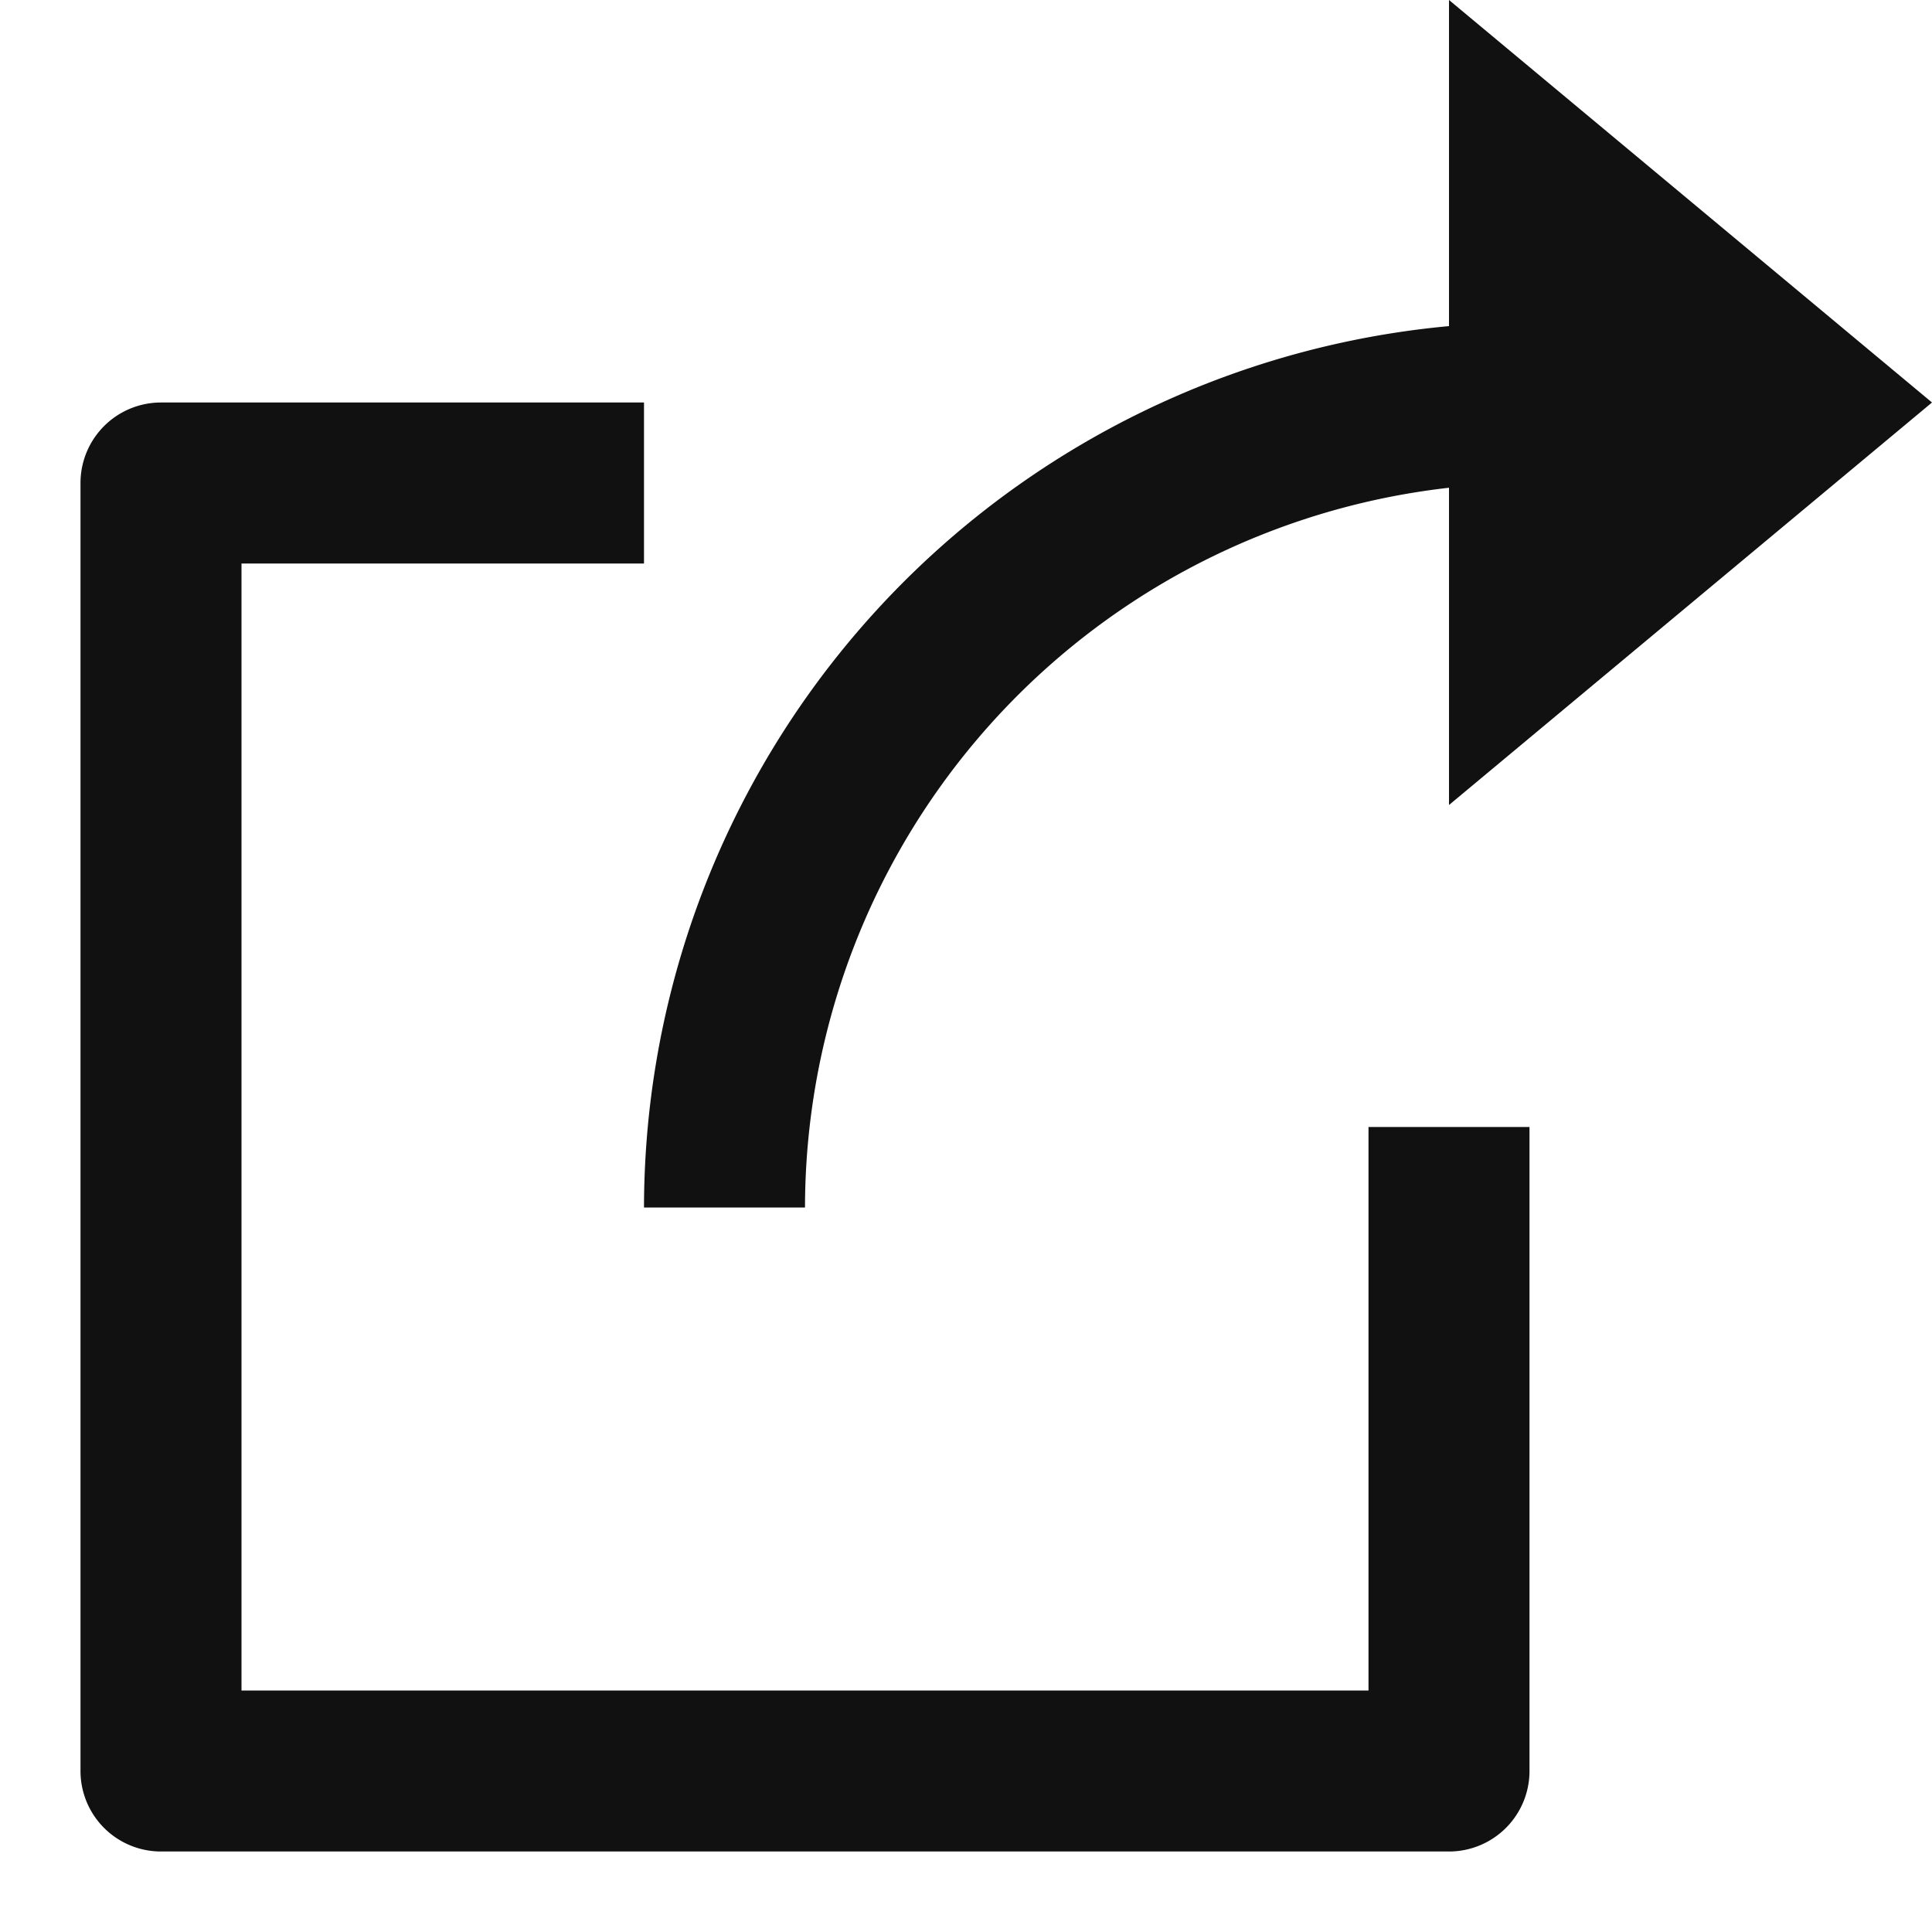 <svg xmlns="http://www.w3.org/2000/svg" viewBox="0 0 24 24" width="24" height="24"><title>share</title><g class="nc-icon-wrapper" fill="#111111"><path d="M18,23H2a1,1,0,0,1-1-1V6A1,1,0,0,1,2,5H8V7H3V21H17V14h2v8A1,1,0,0,1,18,23Z" fill="#111111"/> <path data-color="color-2" d="M24,5,18,0V4.051A11.01,11.01,0,0,0,8,15h2a9.01,9.01,0,0,1,8-8.941V10Z"/></g></svg>
